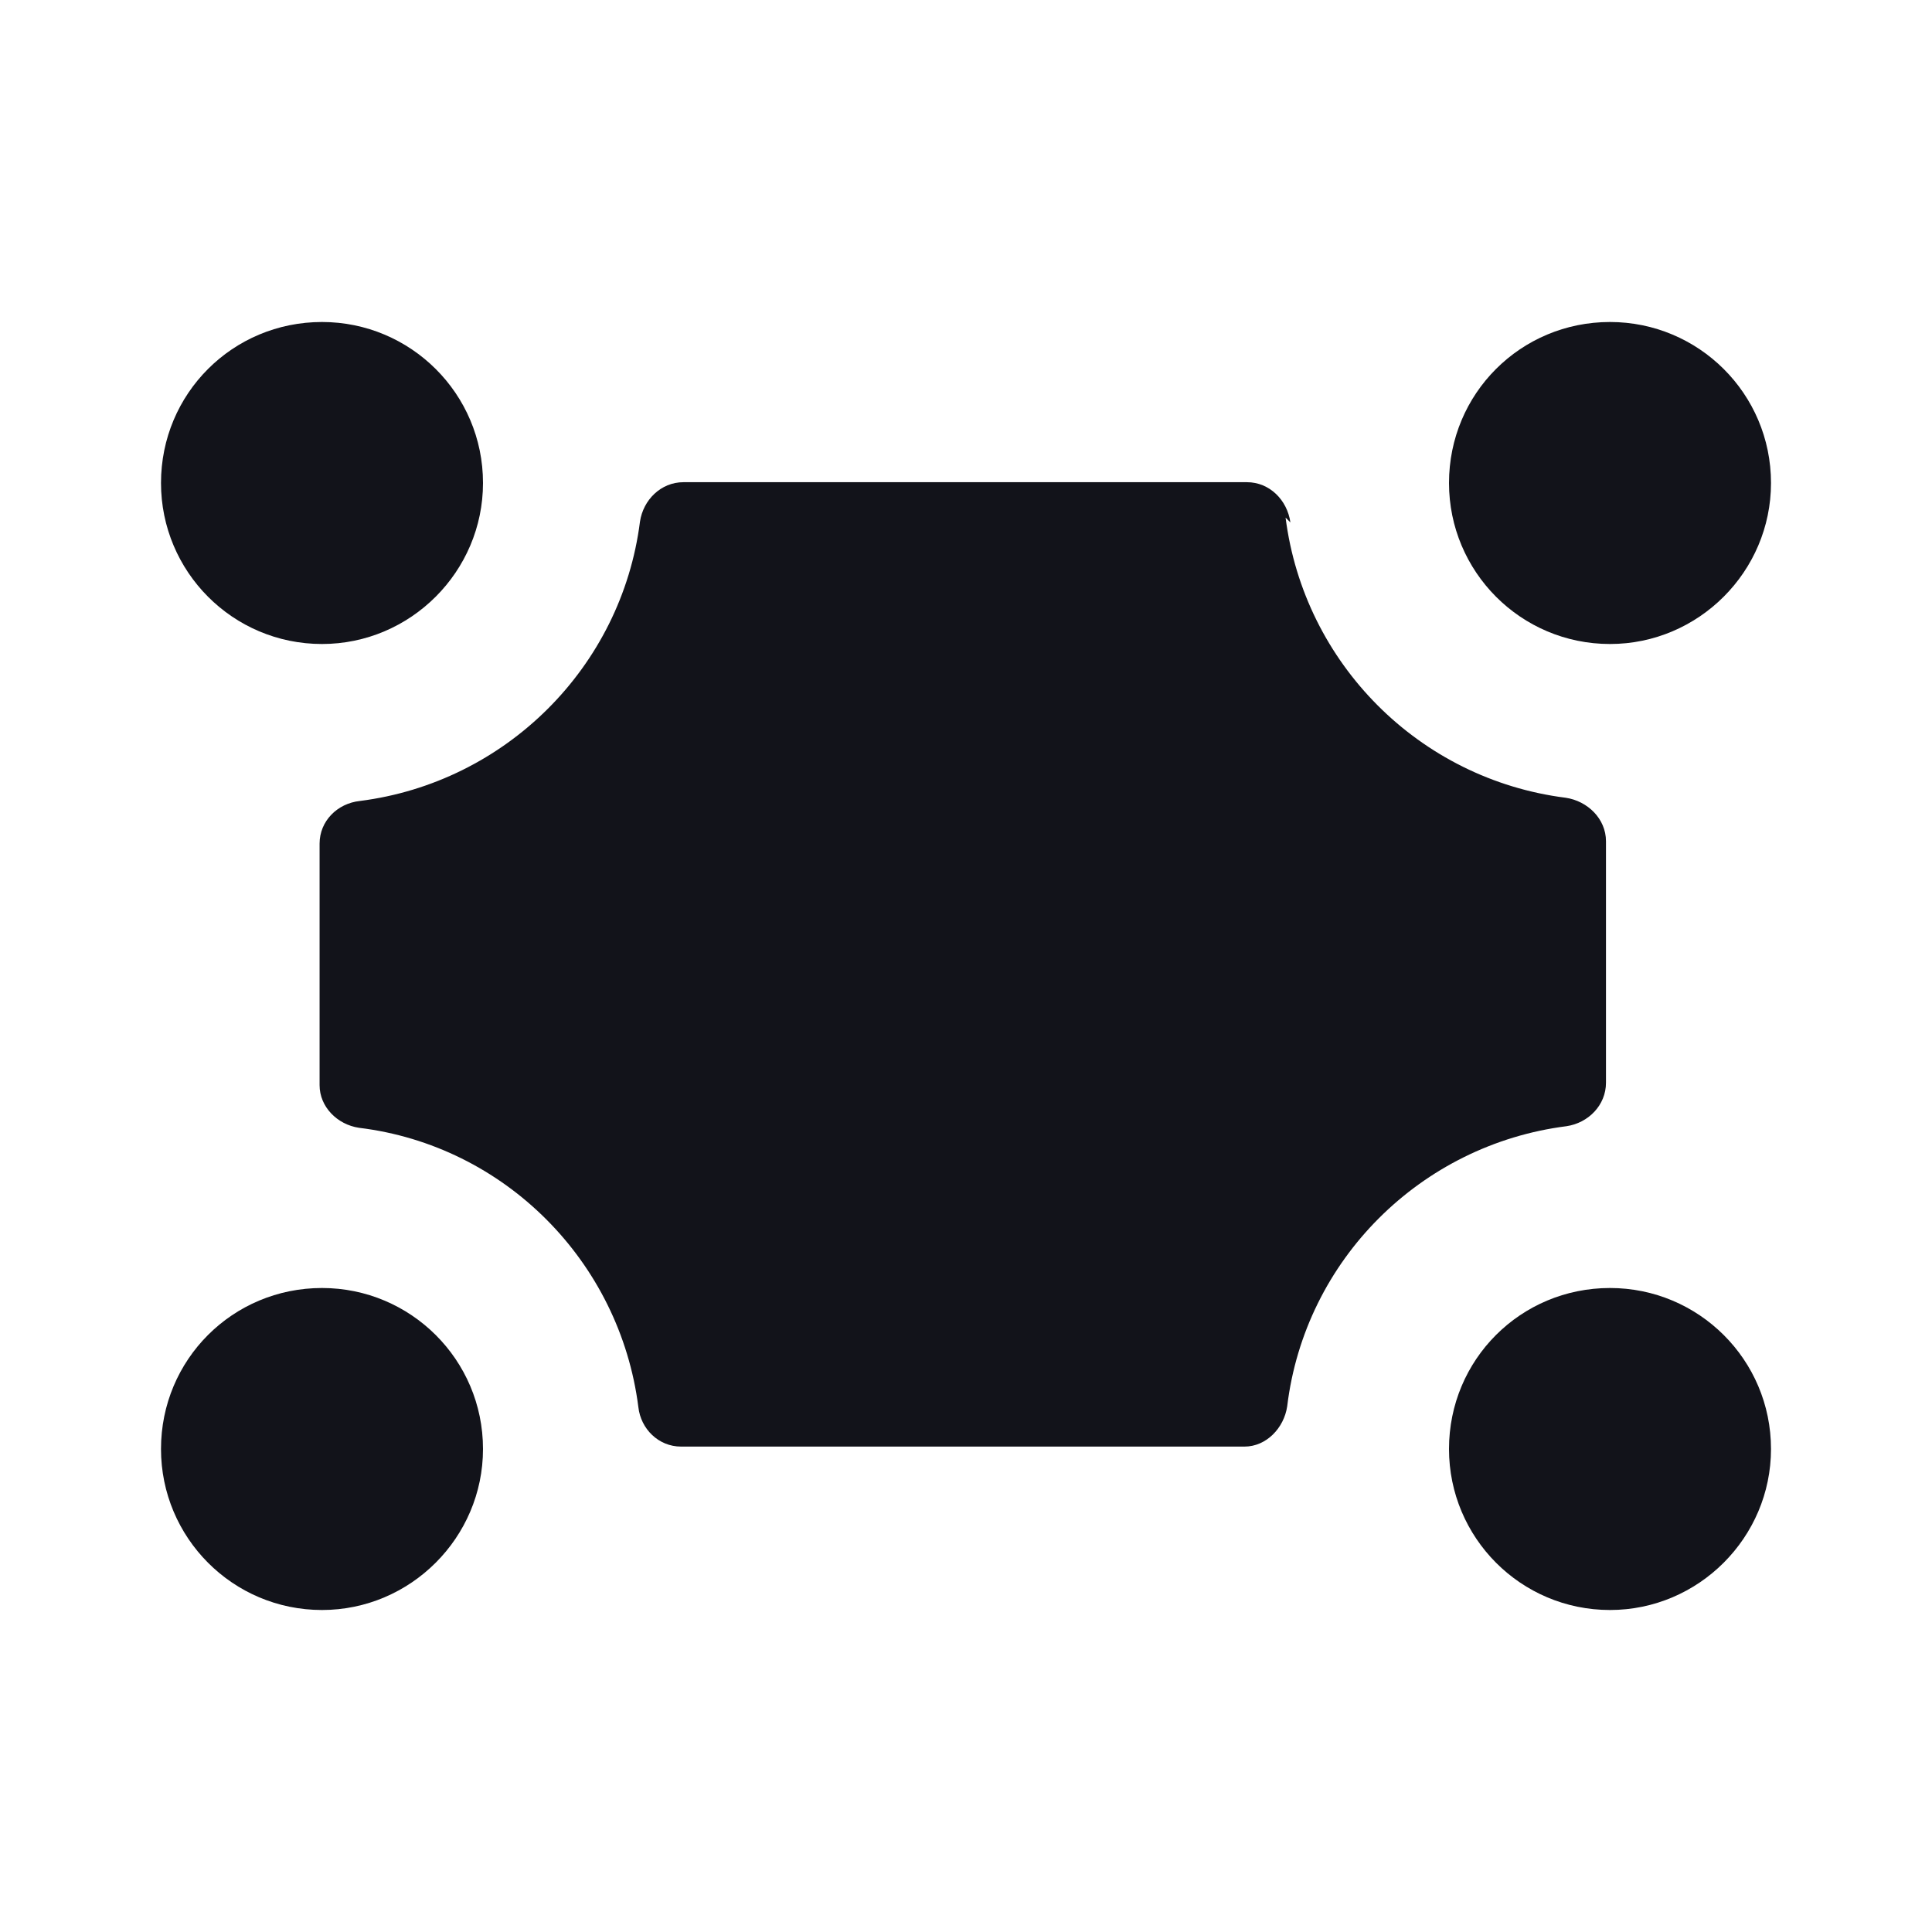 <svg viewBox="0 0 24 24" xmlns="http://www.w3.org/2000/svg"><g><g fill="#12131A" fill-rule="evenodd"><path d="M16.03 6.49c-.04-.28-.26-.5-.54-.5h-7c-.28 0-.5.22-.54.49 -.23 1.81-1.67 3.24-3.48 3.47 -.28.03-.5.25-.5.53v3c0 .27.22.49.49.53 1.81.22 3.24 1.66 3.47 3.47 .03.27.25.49.53.49h7c.27 0 .49-.23.53-.5 .22-1.82 1.66-3.25 3.47-3.48 .27-.04.49-.26.49-.54v-3c0-.28-.23-.5-.5-.54 -1.82-.23-3.25-1.67-3.48-3.48Z"/><path d="M4 4c-1.11 0-2 .89-2 2 0 1.1.89 2 2 2 1.1 0 2-.9 2-2 0-1.11-.9-2-2-2Zm16 0c-1.11 0-2 .89-2 2 0 1.1.89 2 2 2 1.1 0 2-.9 2-2 0-1.11-.9-2-2-2ZM2 18c0-1.11.89-2 2-2 1.1 0 2 .89 2 2 0 1.1-.9 2-2 2 -1.11 0-2-.9-2-2Zm18-2c-1.11 0-2 .89-2 2 0 1.1.89 2 2 2 1.1 0 2-.9 2-2 0-1.11-.9-2-2-2Z"/></g></g></svg>